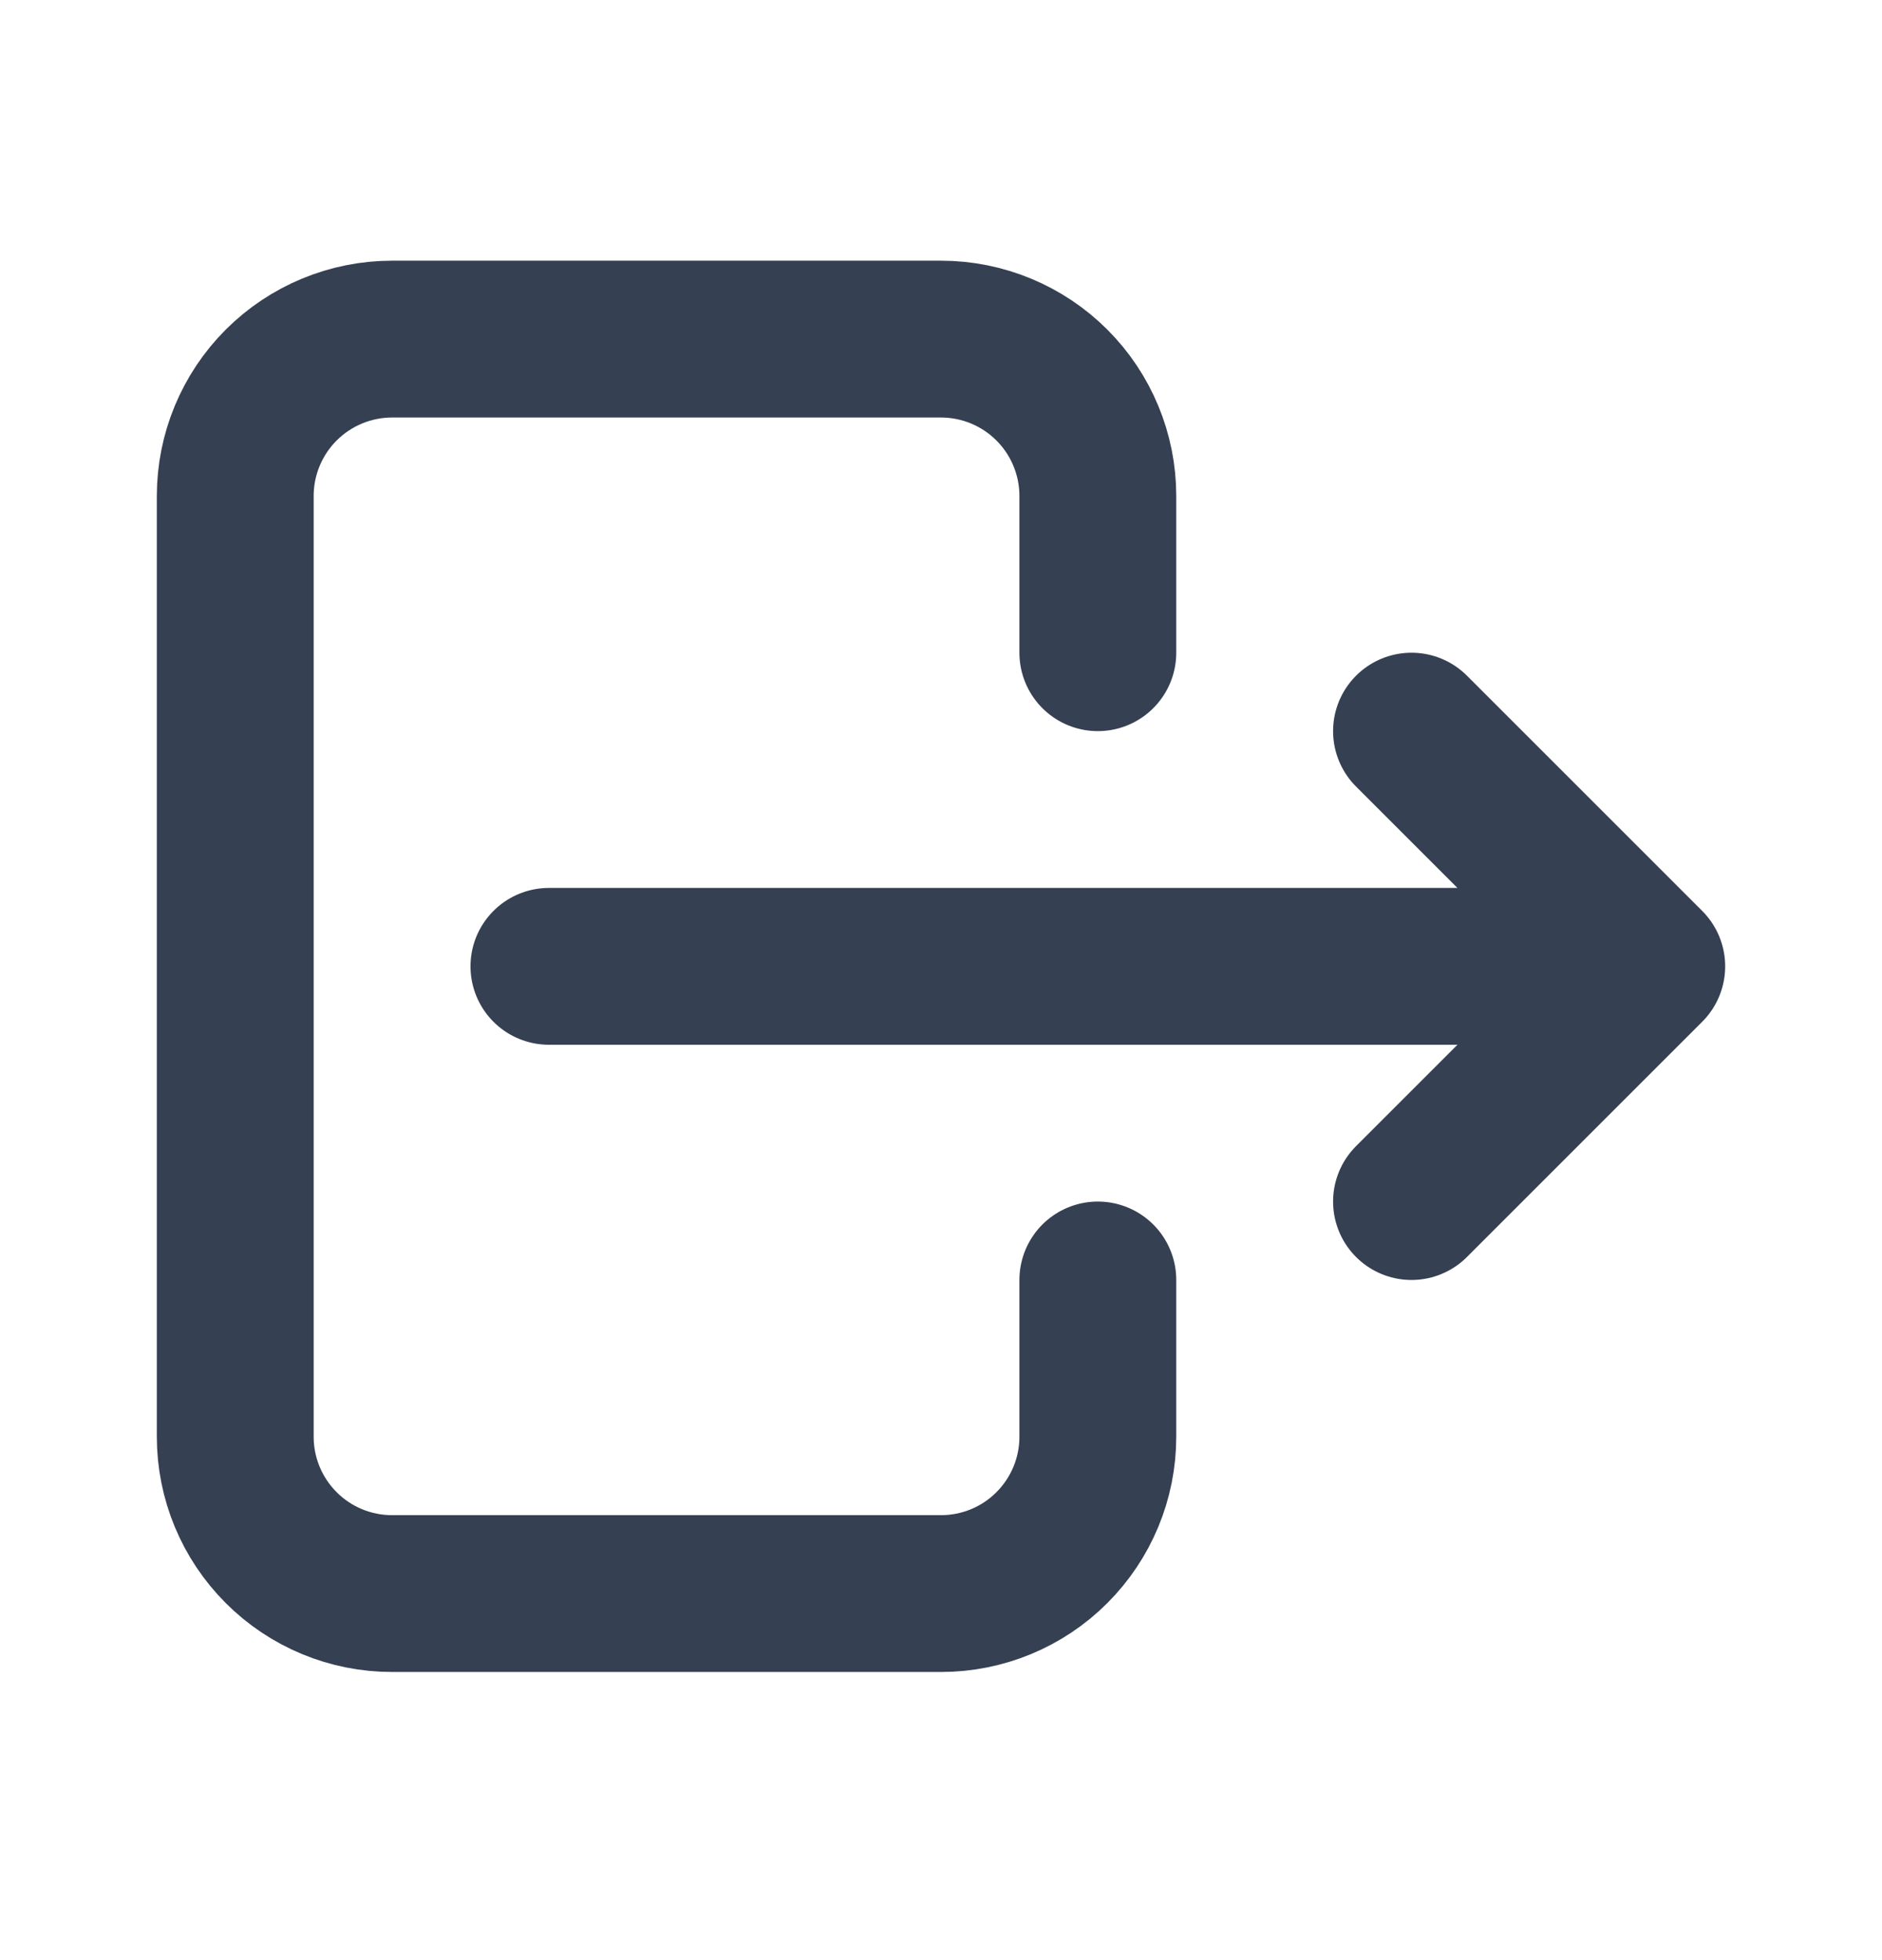 <svg width="24" height="25" viewBox="0 0 24 25" fill="none" xmlns="http://www.w3.org/2000/svg">
<path d="M14 8.325V6.325C14 5.795 13.789 5.286 13.414 4.911C13.039 4.536 12.53 4.325 12 4.325H5C4.47 4.325 3.961 4.536 3.586 4.911C3.211 5.286 3 5.795 3 6.325V18.325C3 18.856 3.211 19.364 3.586 19.739C3.961 20.115 4.47 20.325 5 20.325H12C12.53 20.325 13.039 20.115 13.414 19.739C13.789 19.364 14 18.856 14 18.325V16.325M7 12.325H21M21 12.325L18 9.325M21 12.325L18 15.325" stroke="#354052" stroke-width="2" stroke-linecap="round" stroke-linejoin="round"/>
</svg>

